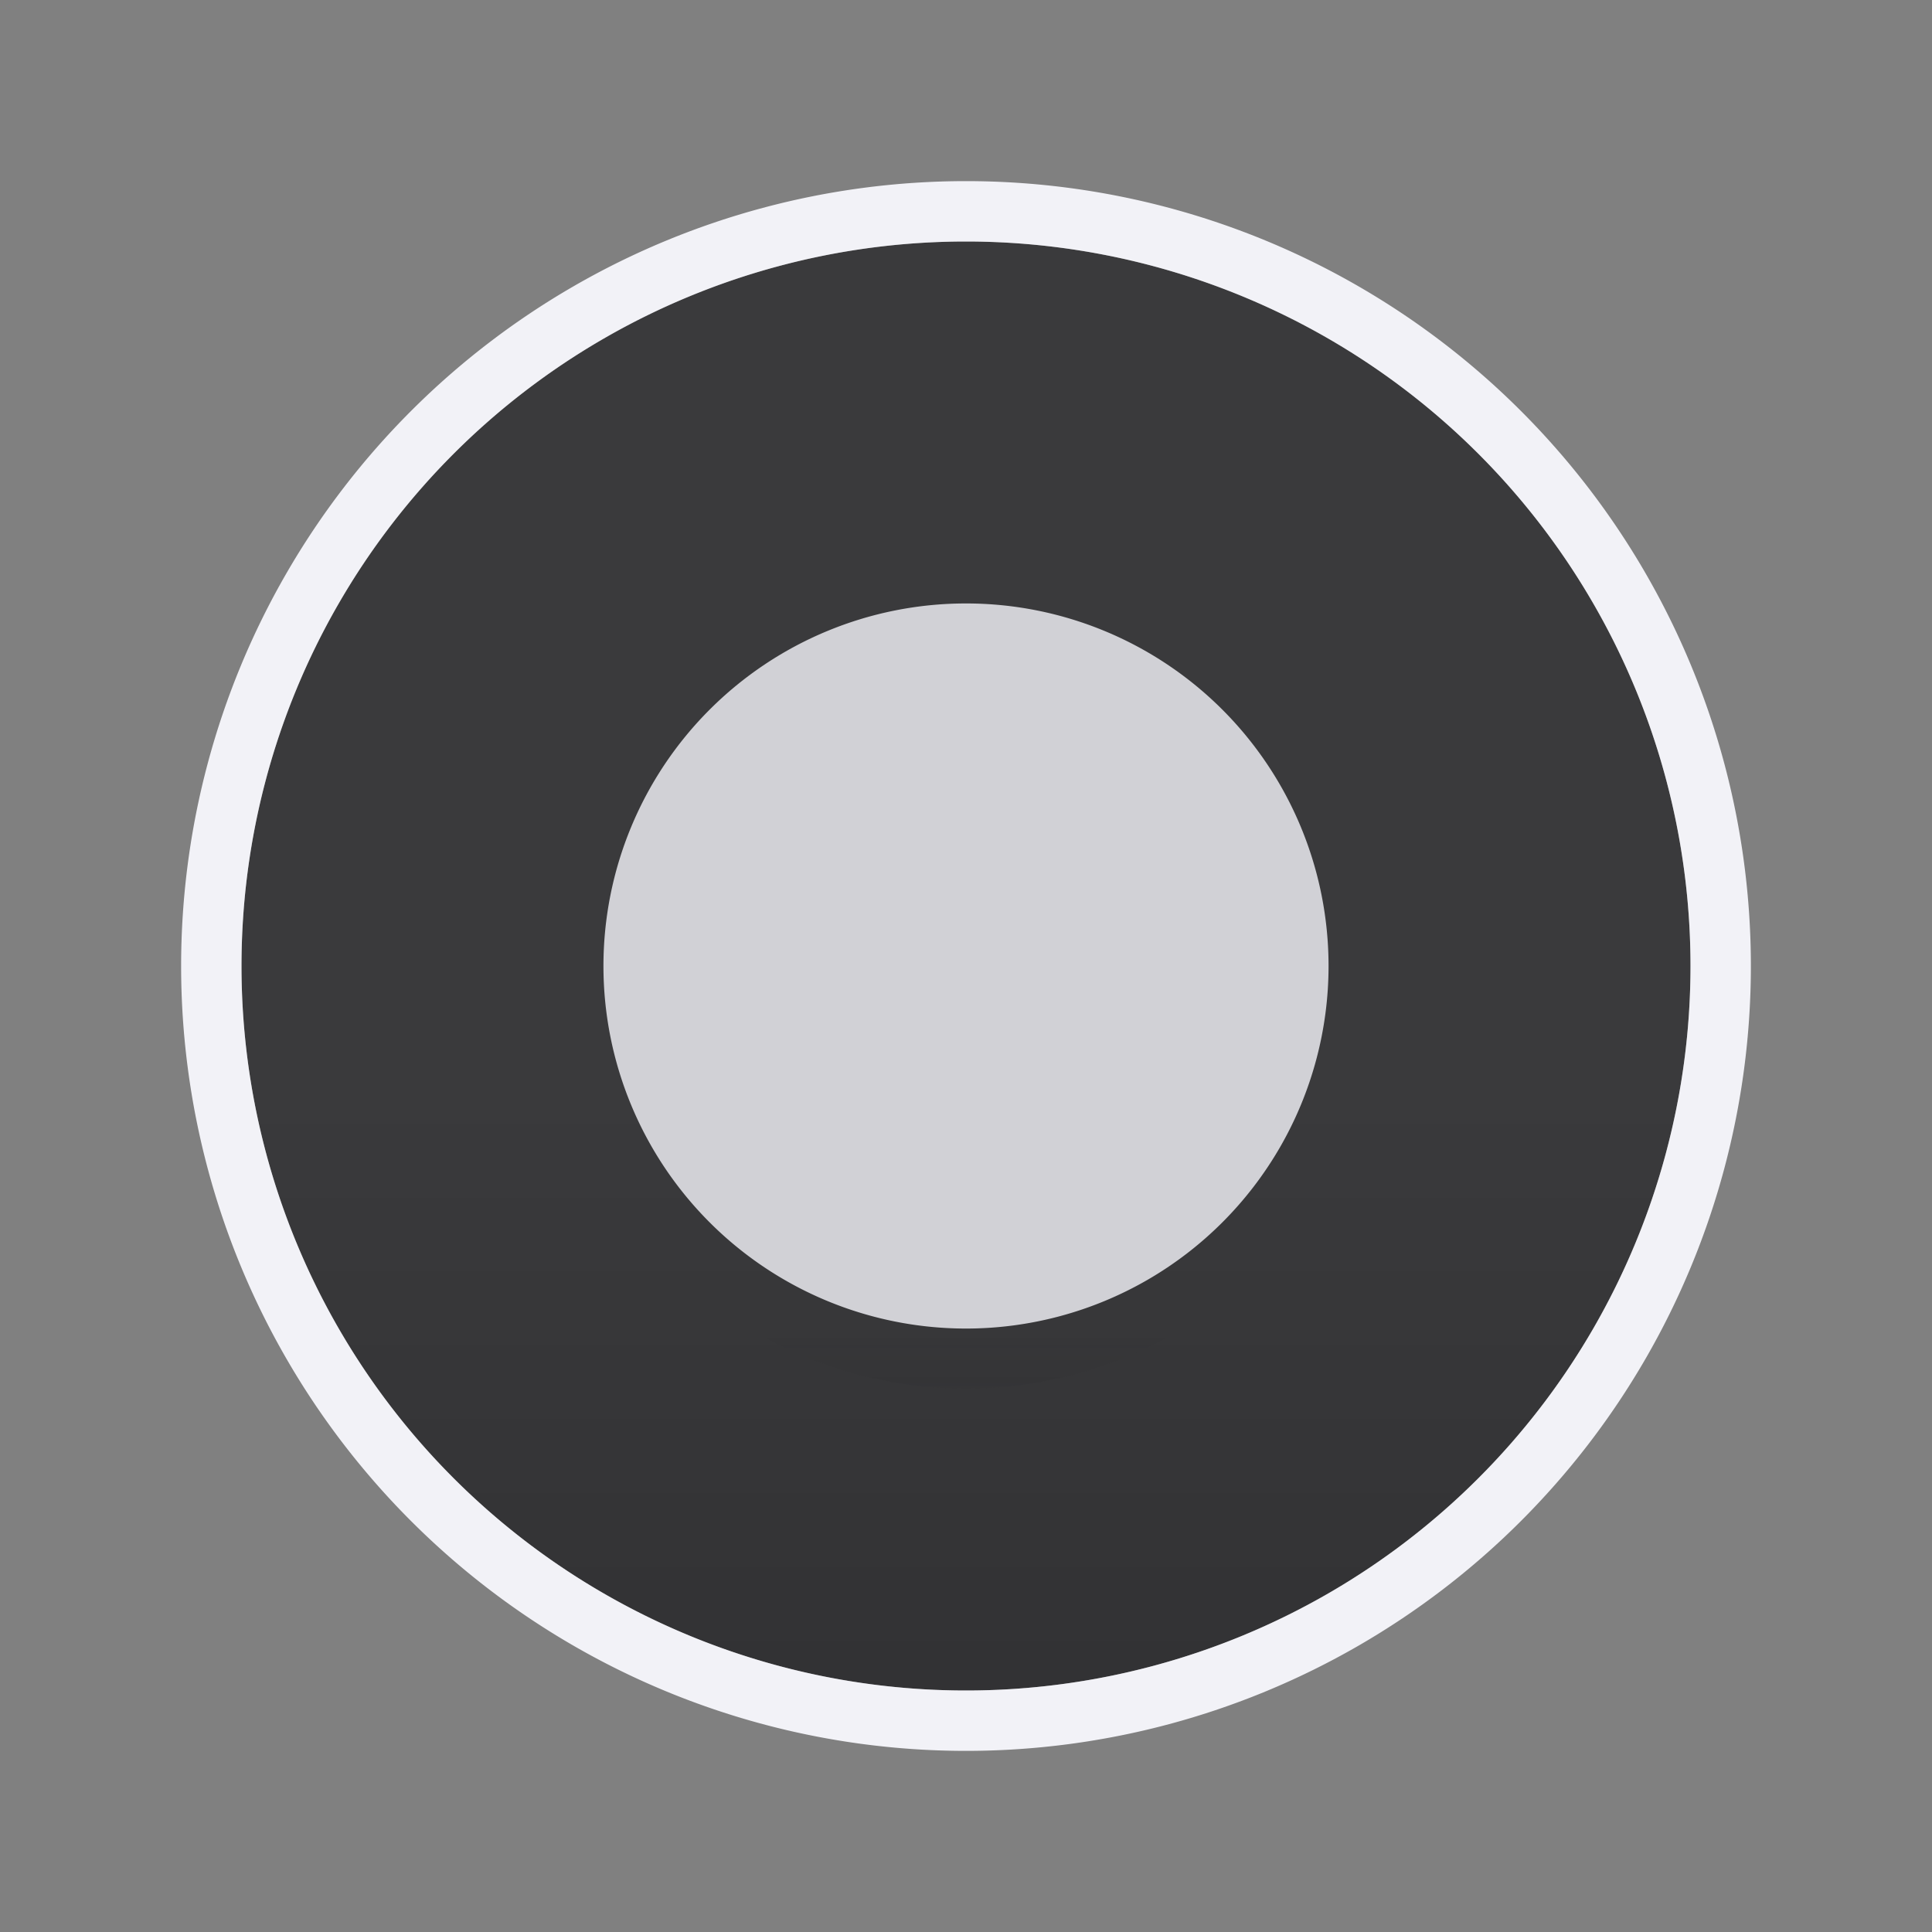 <svg viewBox="0 0 32 32" xmlns="http://www.w3.org/2000/svg" xmlns:xlink="http://www.w3.org/1999/xlink"><rect x="0" y="0" width="32" height="32" fill="#808080" stroke="none"/><linearGradient id="a" gradientUnits="userSpaceOnUse" x1="58" x2="58" y1="42" y2="18"><stop offset="0" stop-color="#1c1c1e"/><stop offset=".286" stop-color="#2c2c2e"/><stop offset="1" stop-color="#3a3a3c"/></linearGradient><linearGradient id="b" gradientUnits="userSpaceOnUse" x1="58" x2="58" y1="40" y2="22"><stop offset="0" stop-color="#1c1c1e"/><stop offset="1" stop-color="#1c1c1e" stop-opacity="0"/></linearGradient><path d="m28 16a12 12 0 0 1 -12 12 12 12 0 0 1 -12-12 12 12 0 0 1 12-12 12 12 0 0 1 12 12z" fill="url(#a)" stroke-width=".923"/><path d="m16 3a13 13 0 0 0 -13 13 13 13 0 0 0 13 13 13 13 0 0 0 13-13 13 13 0 0 0 -13-13zm0 1a12 12 0 0 1 12 12 12 12 0 0 1 -12 12 12 12 0 0 1 -12-12 12 12 0 0 1 12-12z" fill="#f2f2f7"/><path d="m16 9a7.001 7.001 0 0 0 -7 7 7.001 7.001 0 0 0 7 7 7.001 7.001 0 0 0 7-7 7.001 7.001 0 0 0 -7-7zm0 .994a6.005 6.005 0 0 1 6.006 6.006 6.005 6.005 0 0 1 -6.006 6.006 6.005 6.005 0 0 1 -6.006-6.006 6.005 6.005 0 0 1 6.006-6.006z" fill="url(#b)" stroke-width=".778"/><path d="m22.005 16a6.005 6.005 0 0 1 -6.005 6.005 6.005 6.005 0 0 1 -6.005-6.005 6.005 6.005 0 0 1 6.005-6.005 6.005 6.005 0 0 1 6.005 6.005z" fill="#d1d1d6" stroke-width=".667"/></svg>